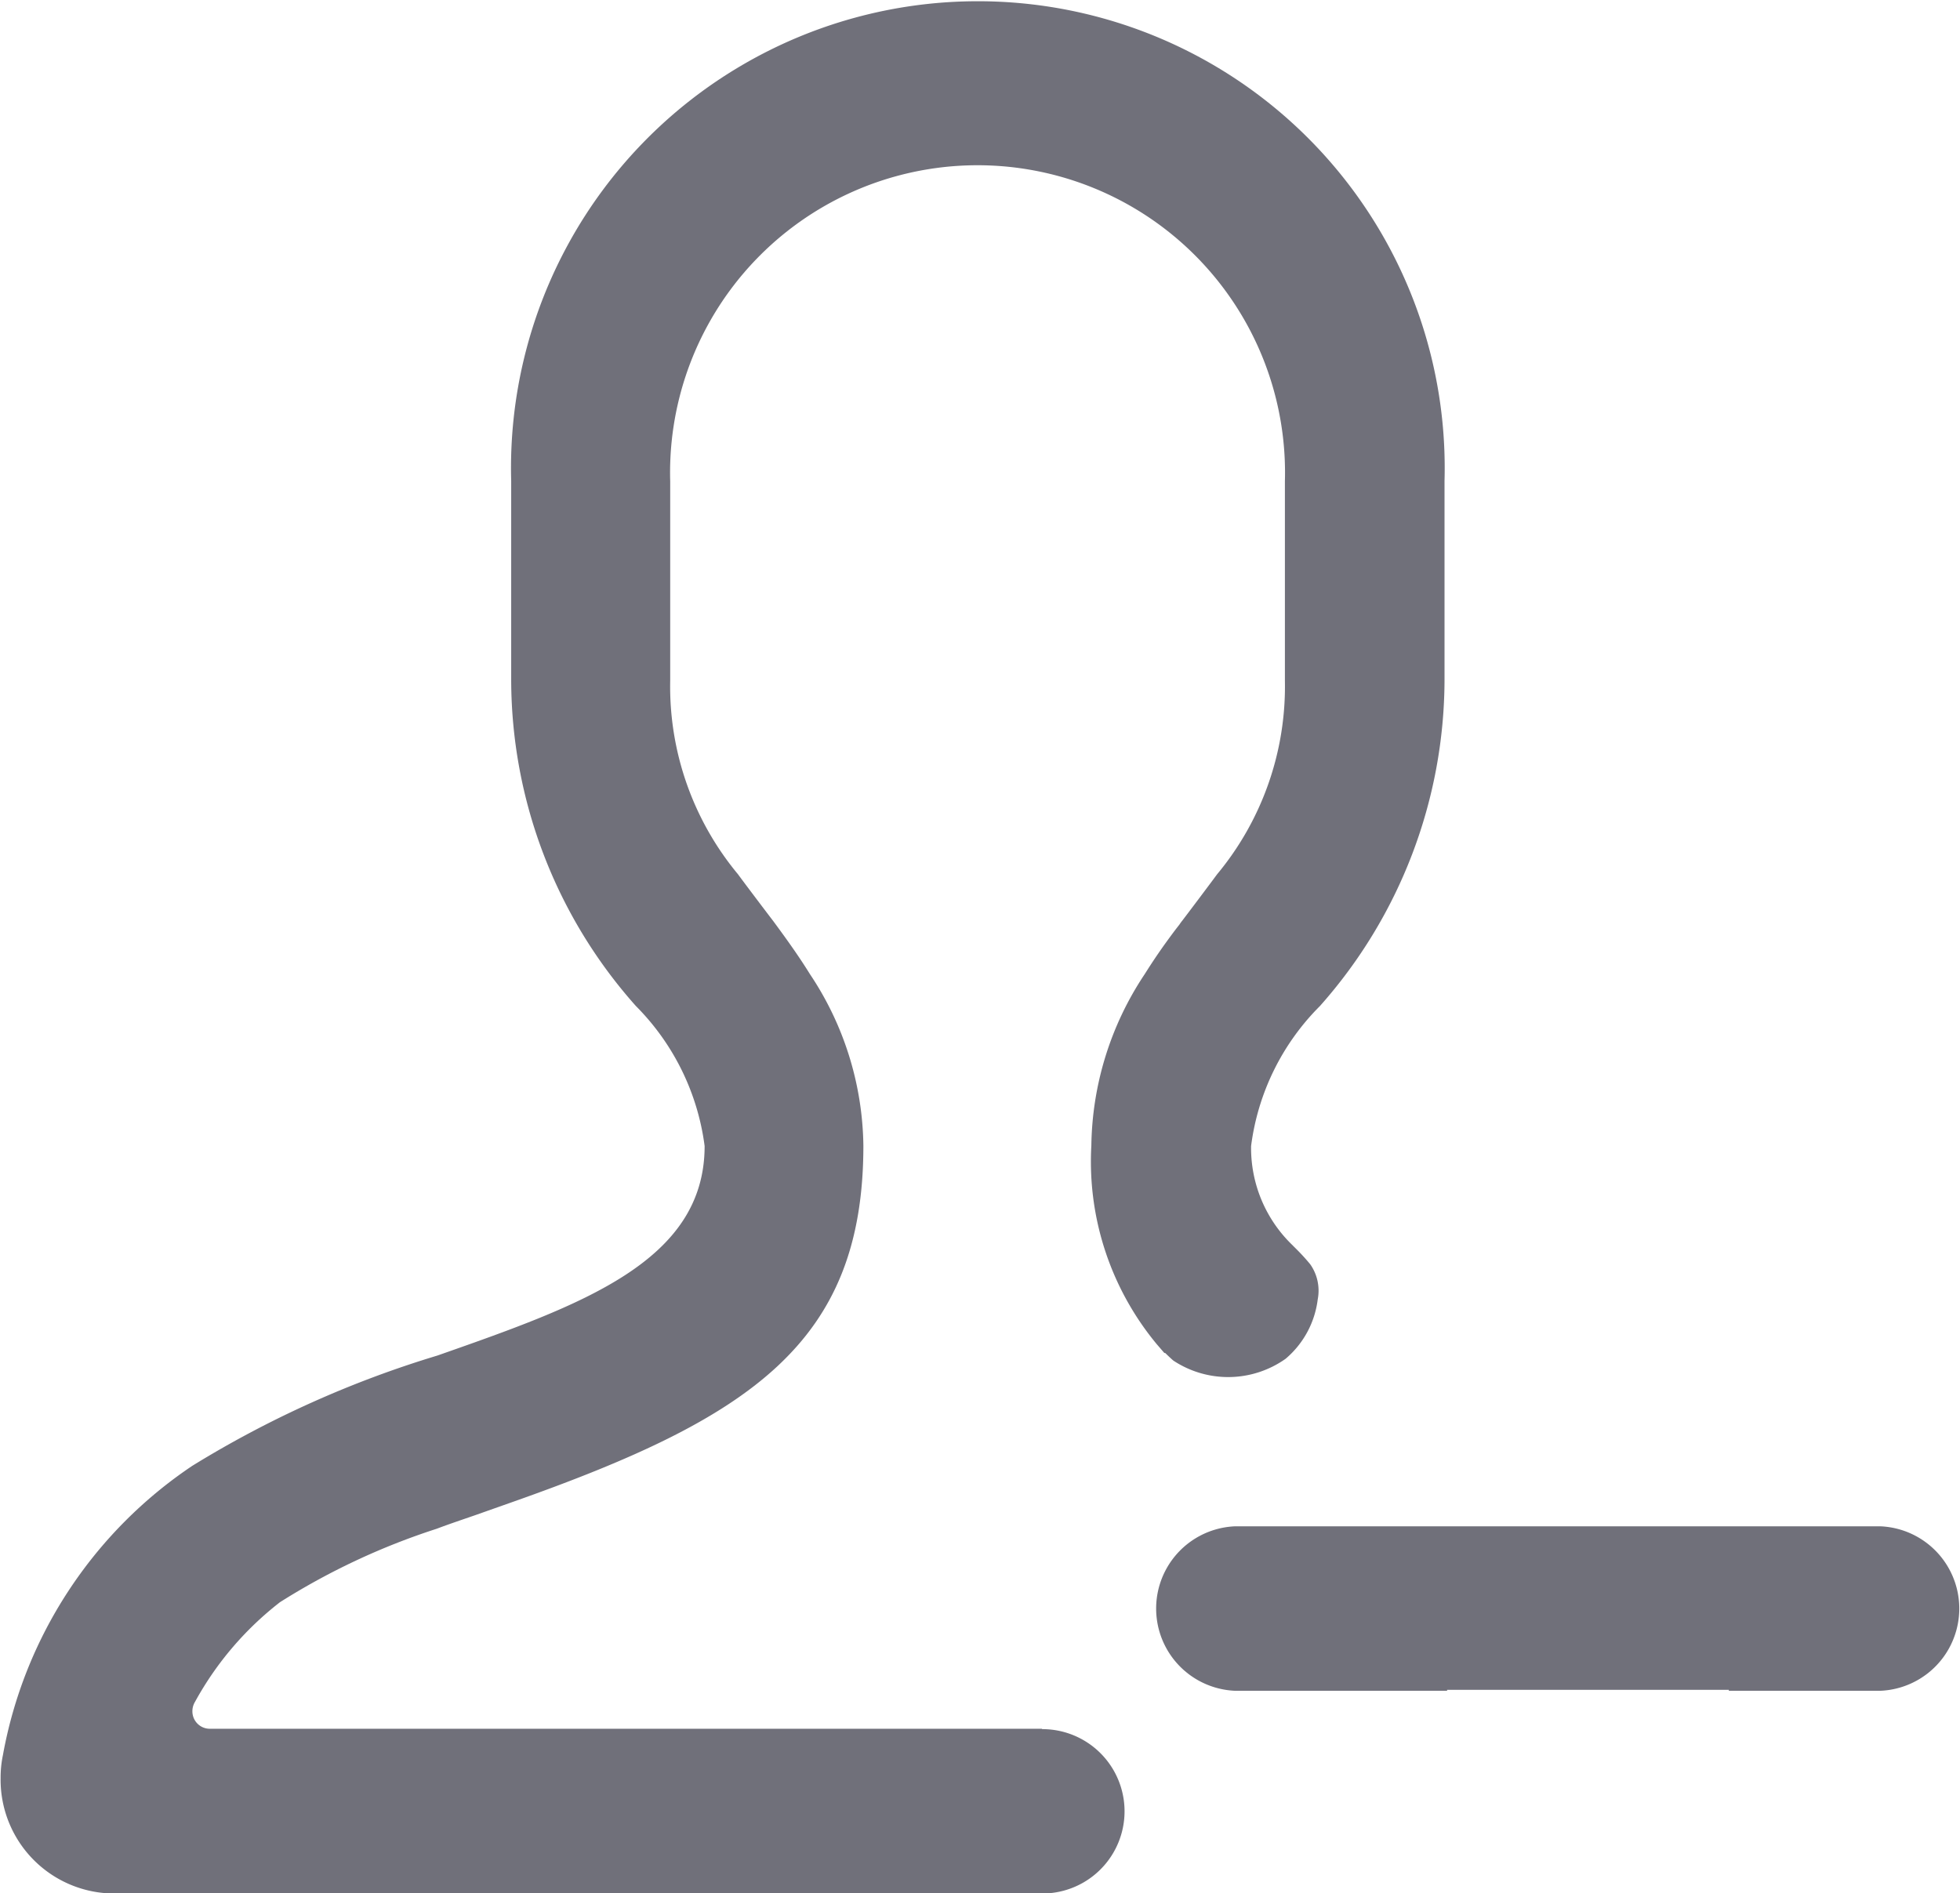 <svg xmlns="http://www.w3.org/2000/svg" width="16" height="15.457" viewBox="0 0 16 15.457">
  <defs>
    <style>
      .cls-1 {
        fill: #70707a;
      }
    </style>
  </defs>
  <g id="组_1637" data-name="组 1637" transform="translate(-197.527 -189.454)">
    <path id="路径_2698" data-name="路径 2698" class="cls-1" d="M206.031,203.569h-6.794a.142.142,0,0,1-.136-.111.149.149,0,0,1,.018-.109,2.627,2.627,0,0,1,.693-.813,5.624,5.624,0,0,1,1.28-.6c.1-.038.205-.073.309-.109l.317-.112c1.936-.684,2.857-1.294,2.857-2.907a2.574,2.574,0,0,0-.436-1.4c-.08-.129-.165-.251-.3-.434-.037-.048-.237-.312-.287-.381a2.4,2.4,0,0,1-.554-1.581v-1.628a2.51,2.51,0,1,1,5.018,0v1.628a2.4,2.4,0,0,1-.554,1.581c-.049.067-.241.322-.283.377a.346.346,0,0,0-.024.033l-.029.037h0c-.108.143-.183.254-.254.367a2.582,2.582,0,0,0-.436,1.4,2.337,2.337,0,0,0,.533,1.621l.063.073.007,0c.039.038.061.058.068.063a.811.811,0,0,0,.915-.016.757.757,0,0,0,.262-.485.375.375,0,0,0-.061-.286,1.646,1.646,0,0,0-.118-.129l-.037-.037h0a1.1,1.1,0,0,1-.328-.8,1.97,1.97,0,0,1,.562-1.143,4.022,4.022,0,0,0,1.017-2.657v-1.629a3.811,3.811,0,1,0-7.619,0v1.629a4.012,4.012,0,0,0,1.018,2.657,1.981,1.981,0,0,1,.561,1.143c0,.946-1.011,1.3-2.182,1.711a8.488,8.488,0,0,0-2,.9,3.619,3.619,0,0,0-1.546,2.361.9.9,0,0,0-.019.189.929.929,0,0,0,.914.942h7.59a.671.671,0,0,0,0-1.342Z"/>
    <path id="路径_2699" data-name="路径 2699" class="cls-1" d="M212.876,201.916h-5.265a.672.672,0,0,0,0,1.343h1.729v-.008h2.3v.008h1.235a.672.672,0,0,0,0-1.343Z"/>
  </g>
</svg>
